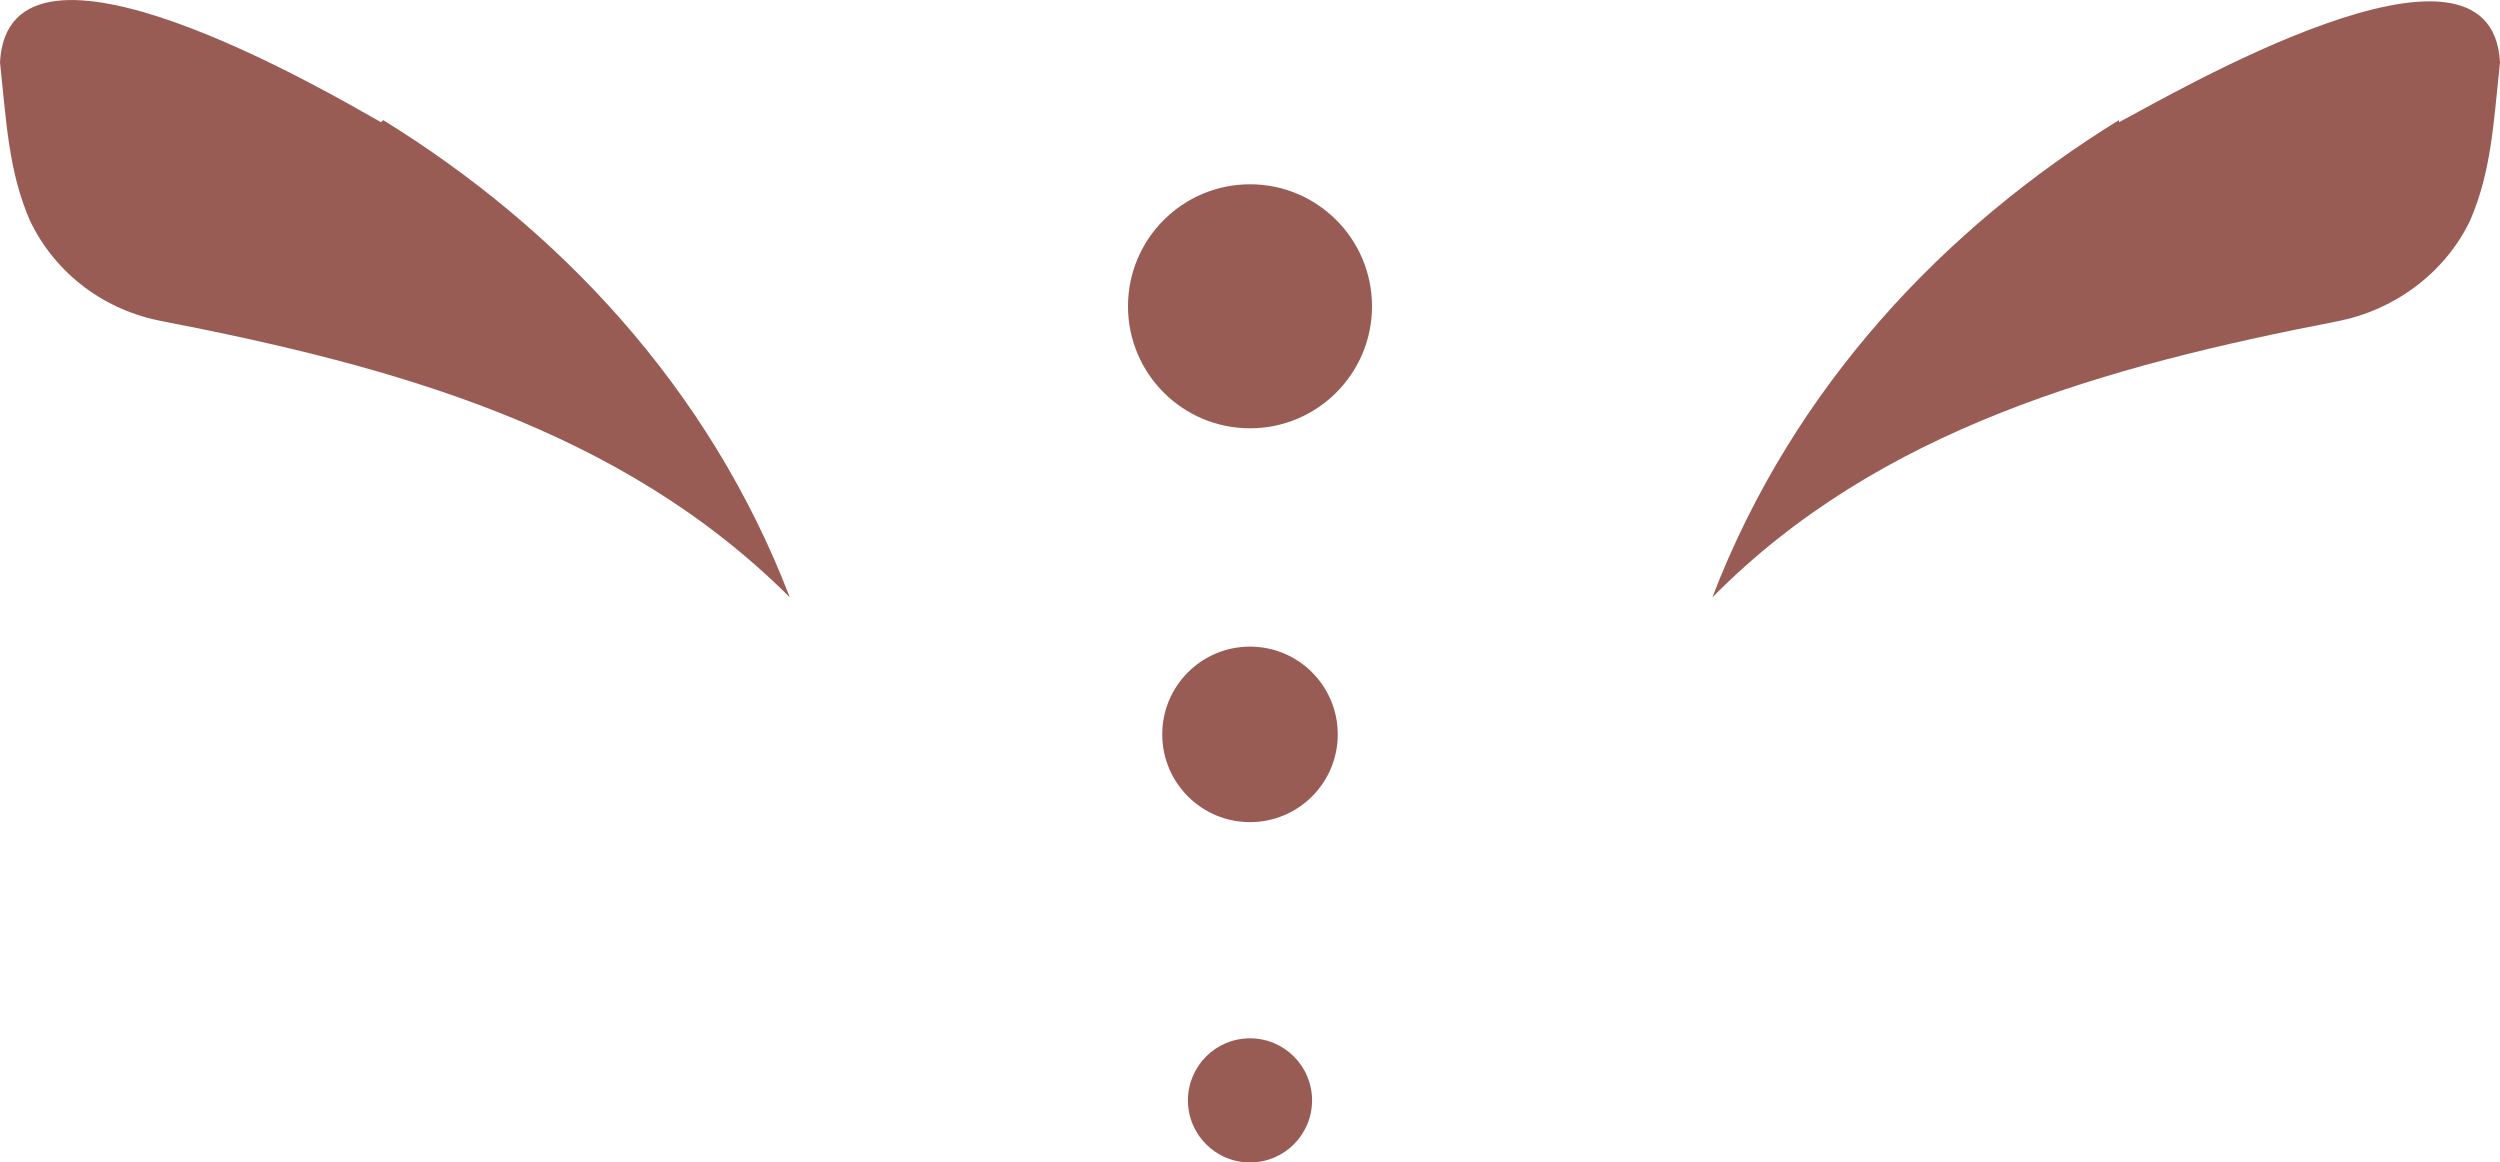 <?xml version="1.0" encoding="UTF-8"?>
<svg id="uuid-d8c3cbba-f489-4bdf-b8e4-444bf1b9eccc" data-name="Layer 2" xmlns="http://www.w3.org/2000/svg" viewBox="0 0 116.8 54.31">
  <defs>
    <style>
      .uuid-bba4585b-9999-4b03-b20a-f9acae574629 {
        fill-rule: evenodd;
      }

      .uuid-bba4585b-9999-4b03-b20a-f9acae574629, .uuid-b4480941-81f7-485c-ba70-d0cf3a0aa87a {
        fill: #995c54;
        stroke-width: 0px;
      }
    </style>
  </defs>
  <g id="uuid-cda119da-1dd4-4cfe-bbd9-6df63b1f8d6f" data-name="b">
    <g id="uuid-3965c00c-fd22-40b4-8126-ed09347d6fbd" data-name="c">
      <path class="uuid-bba4585b-9999-4b03-b20a-f9acae574629" d="M17.8,5.71C15.5,4.41.4-4.49,0,2.91c.3,2.8.4,5.1,1.4,7.4h0c1.2,2.5,3.5,4.2,6.2,4.7,10.8,2.1,21.4,5,29.3,12.9-3.8-9.9-10.9-17.3-19-22.3h0l-.1.1Z"/>
      <path class="uuid-bba4585b-9999-4b03-b20a-f9acae574629" d="M99,5.71c2.3-1.2,17.4-10.1,17.8-2.8-.3,2.8-.4,5.1-1.4,7.4h0c-1.2,2.5-3.6,4.2-6.2,4.7-10.8,2.1-21.4,5-29.2,12.9,3.8-9.9,10.9-17.3,19-22.3h0v.1Z"/>
      <circle class="uuid-b4480941-81f7-485c-ba70-d0cf3a0aa87a" cx="58.4" cy="14.31" r="5.7"/>
      <circle class="uuid-b4480941-81f7-485c-ba70-d0cf3a0aa87a" cx="58.4" cy="34.31" r="4.1"/>
      <circle class="uuid-b4480941-81f7-485c-ba70-d0cf3a0aa87a" cx="58.4" cy="51.41" r="2.9"/>
    </g>
  </g>
</svg>